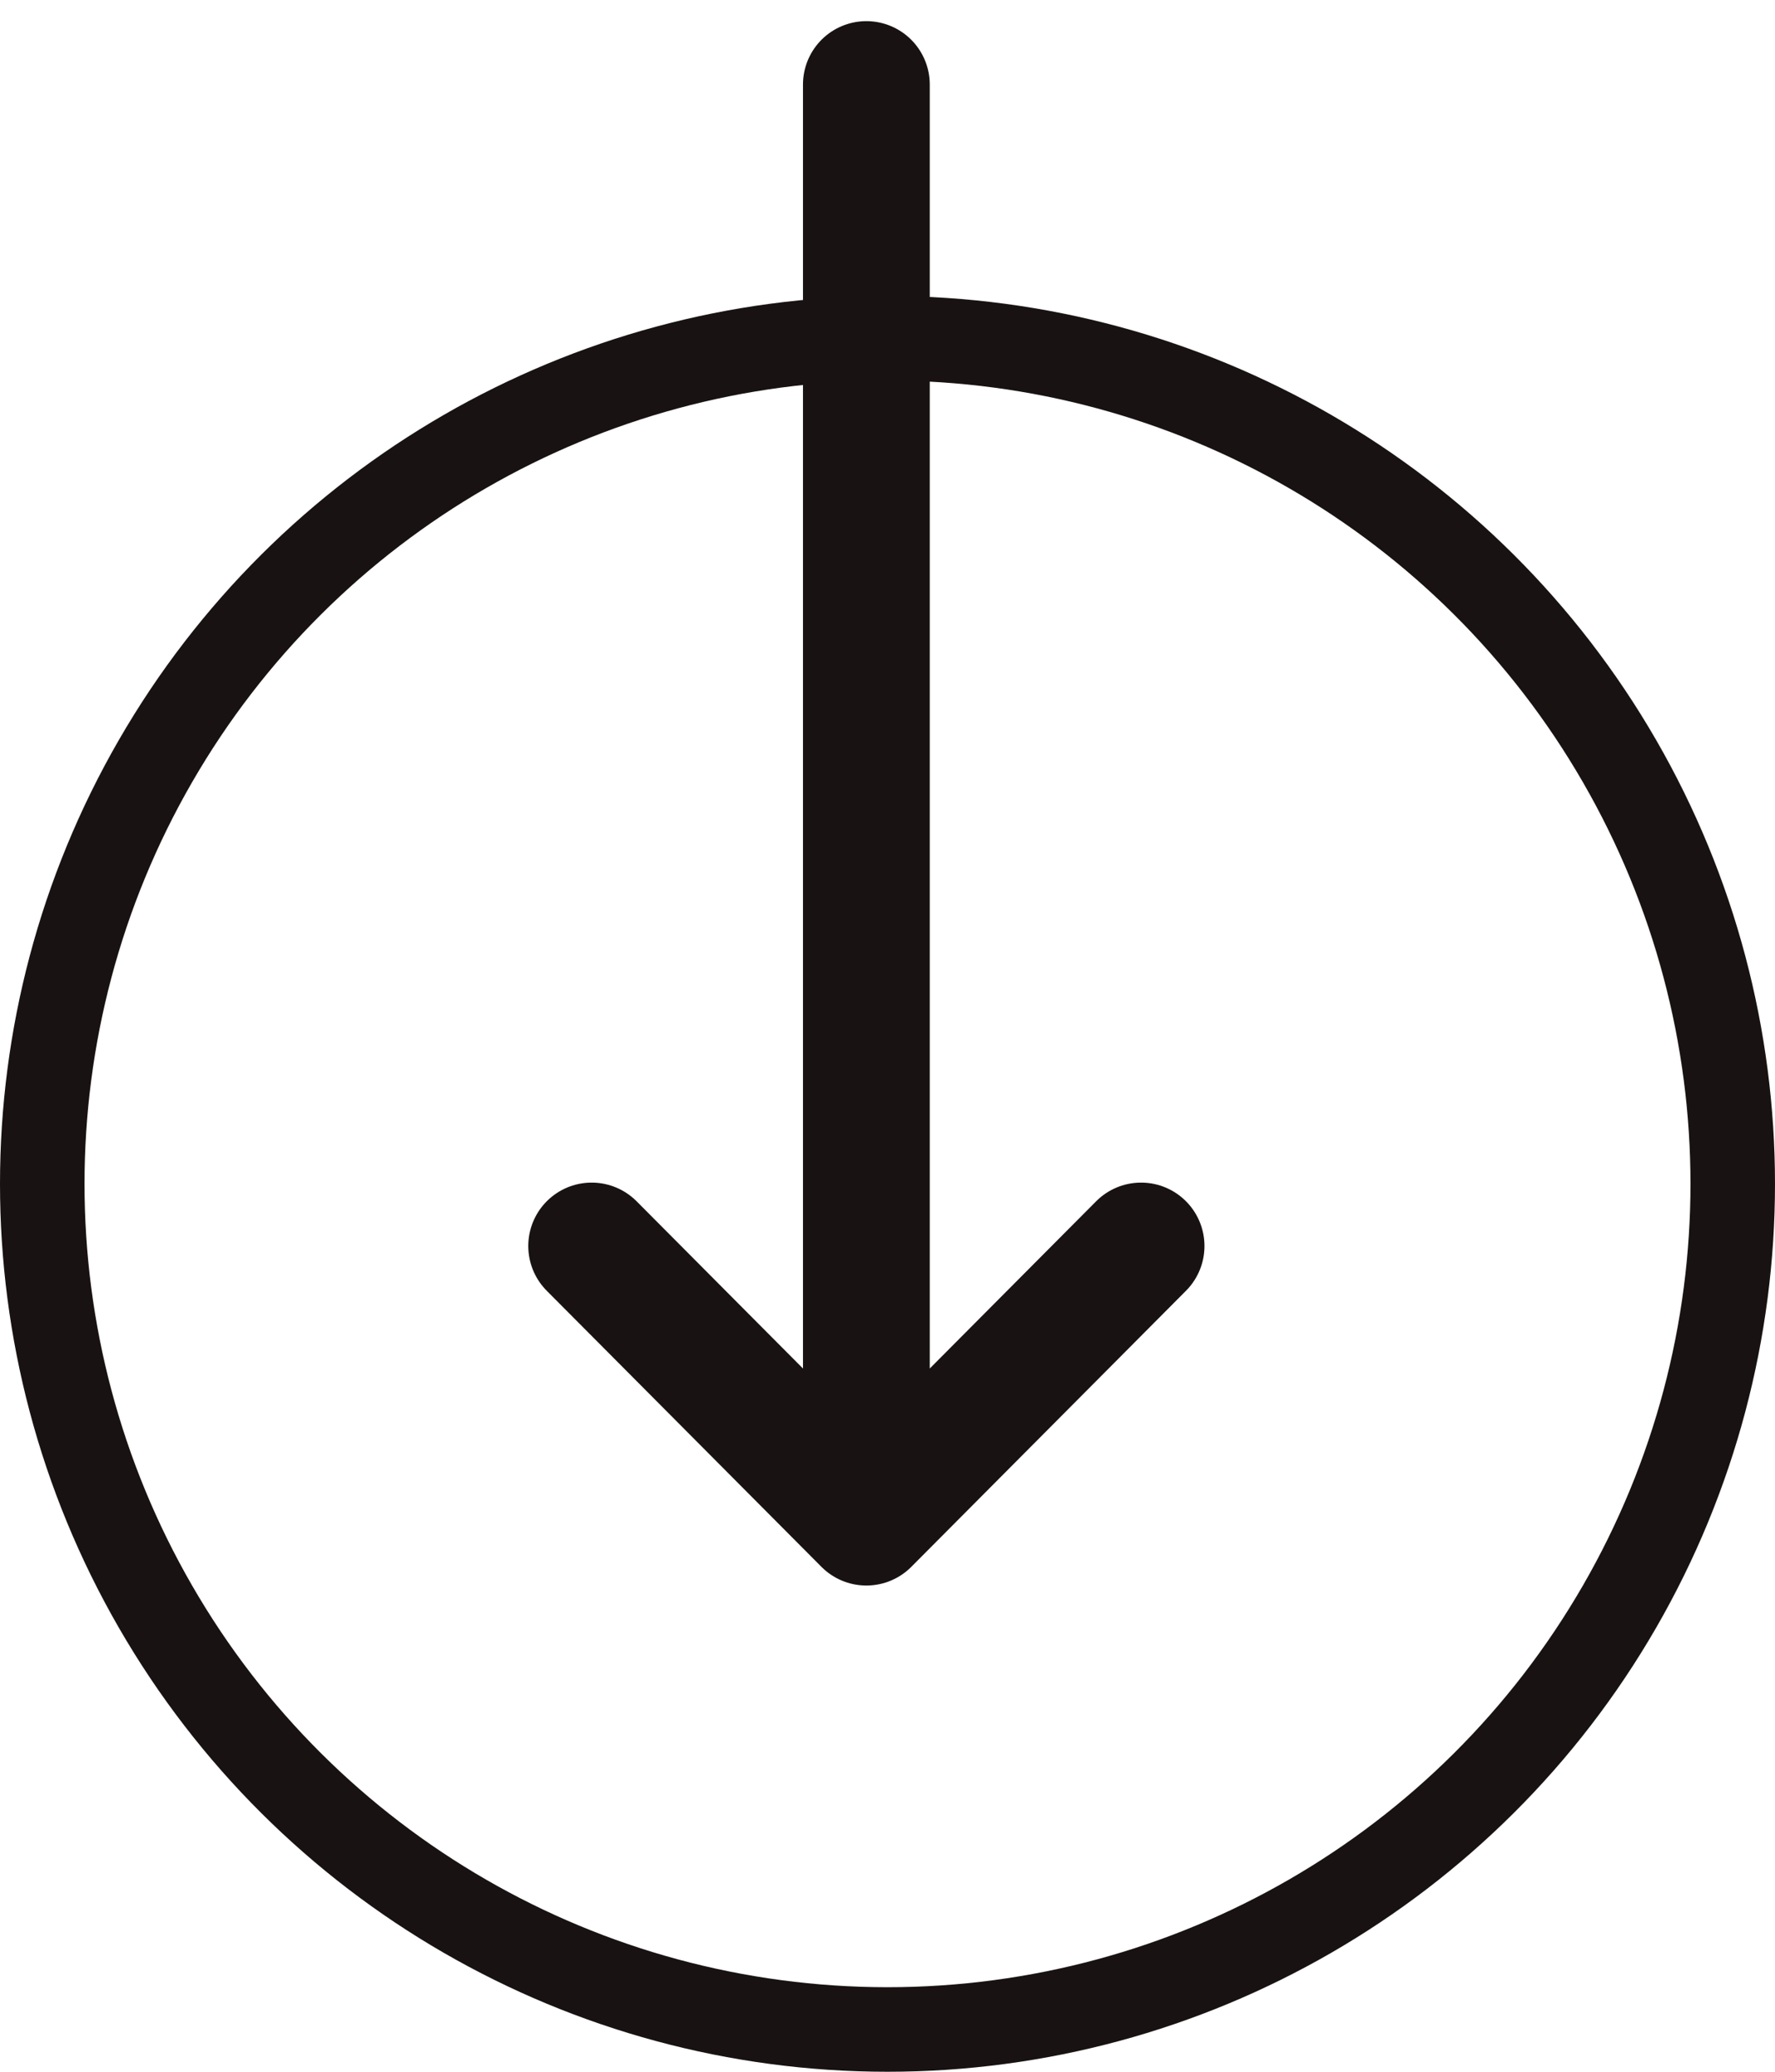 <svg width="42" height="49" viewBox="0 0 42 49" fill="none" xmlns="http://www.w3.org/2000/svg">
<circle cx="21" cy="28" r="20" transform="rotate(90 21 28)" stroke="#181312" stroke-width="2"/>
<path d="M20.5 2L20.5 36M20.5 36L27 29.47M20.5 36L14 29.47" stroke="#181312" stroke-width="3" stroke-linecap="round" stroke-linejoin="round"/>
</svg>
